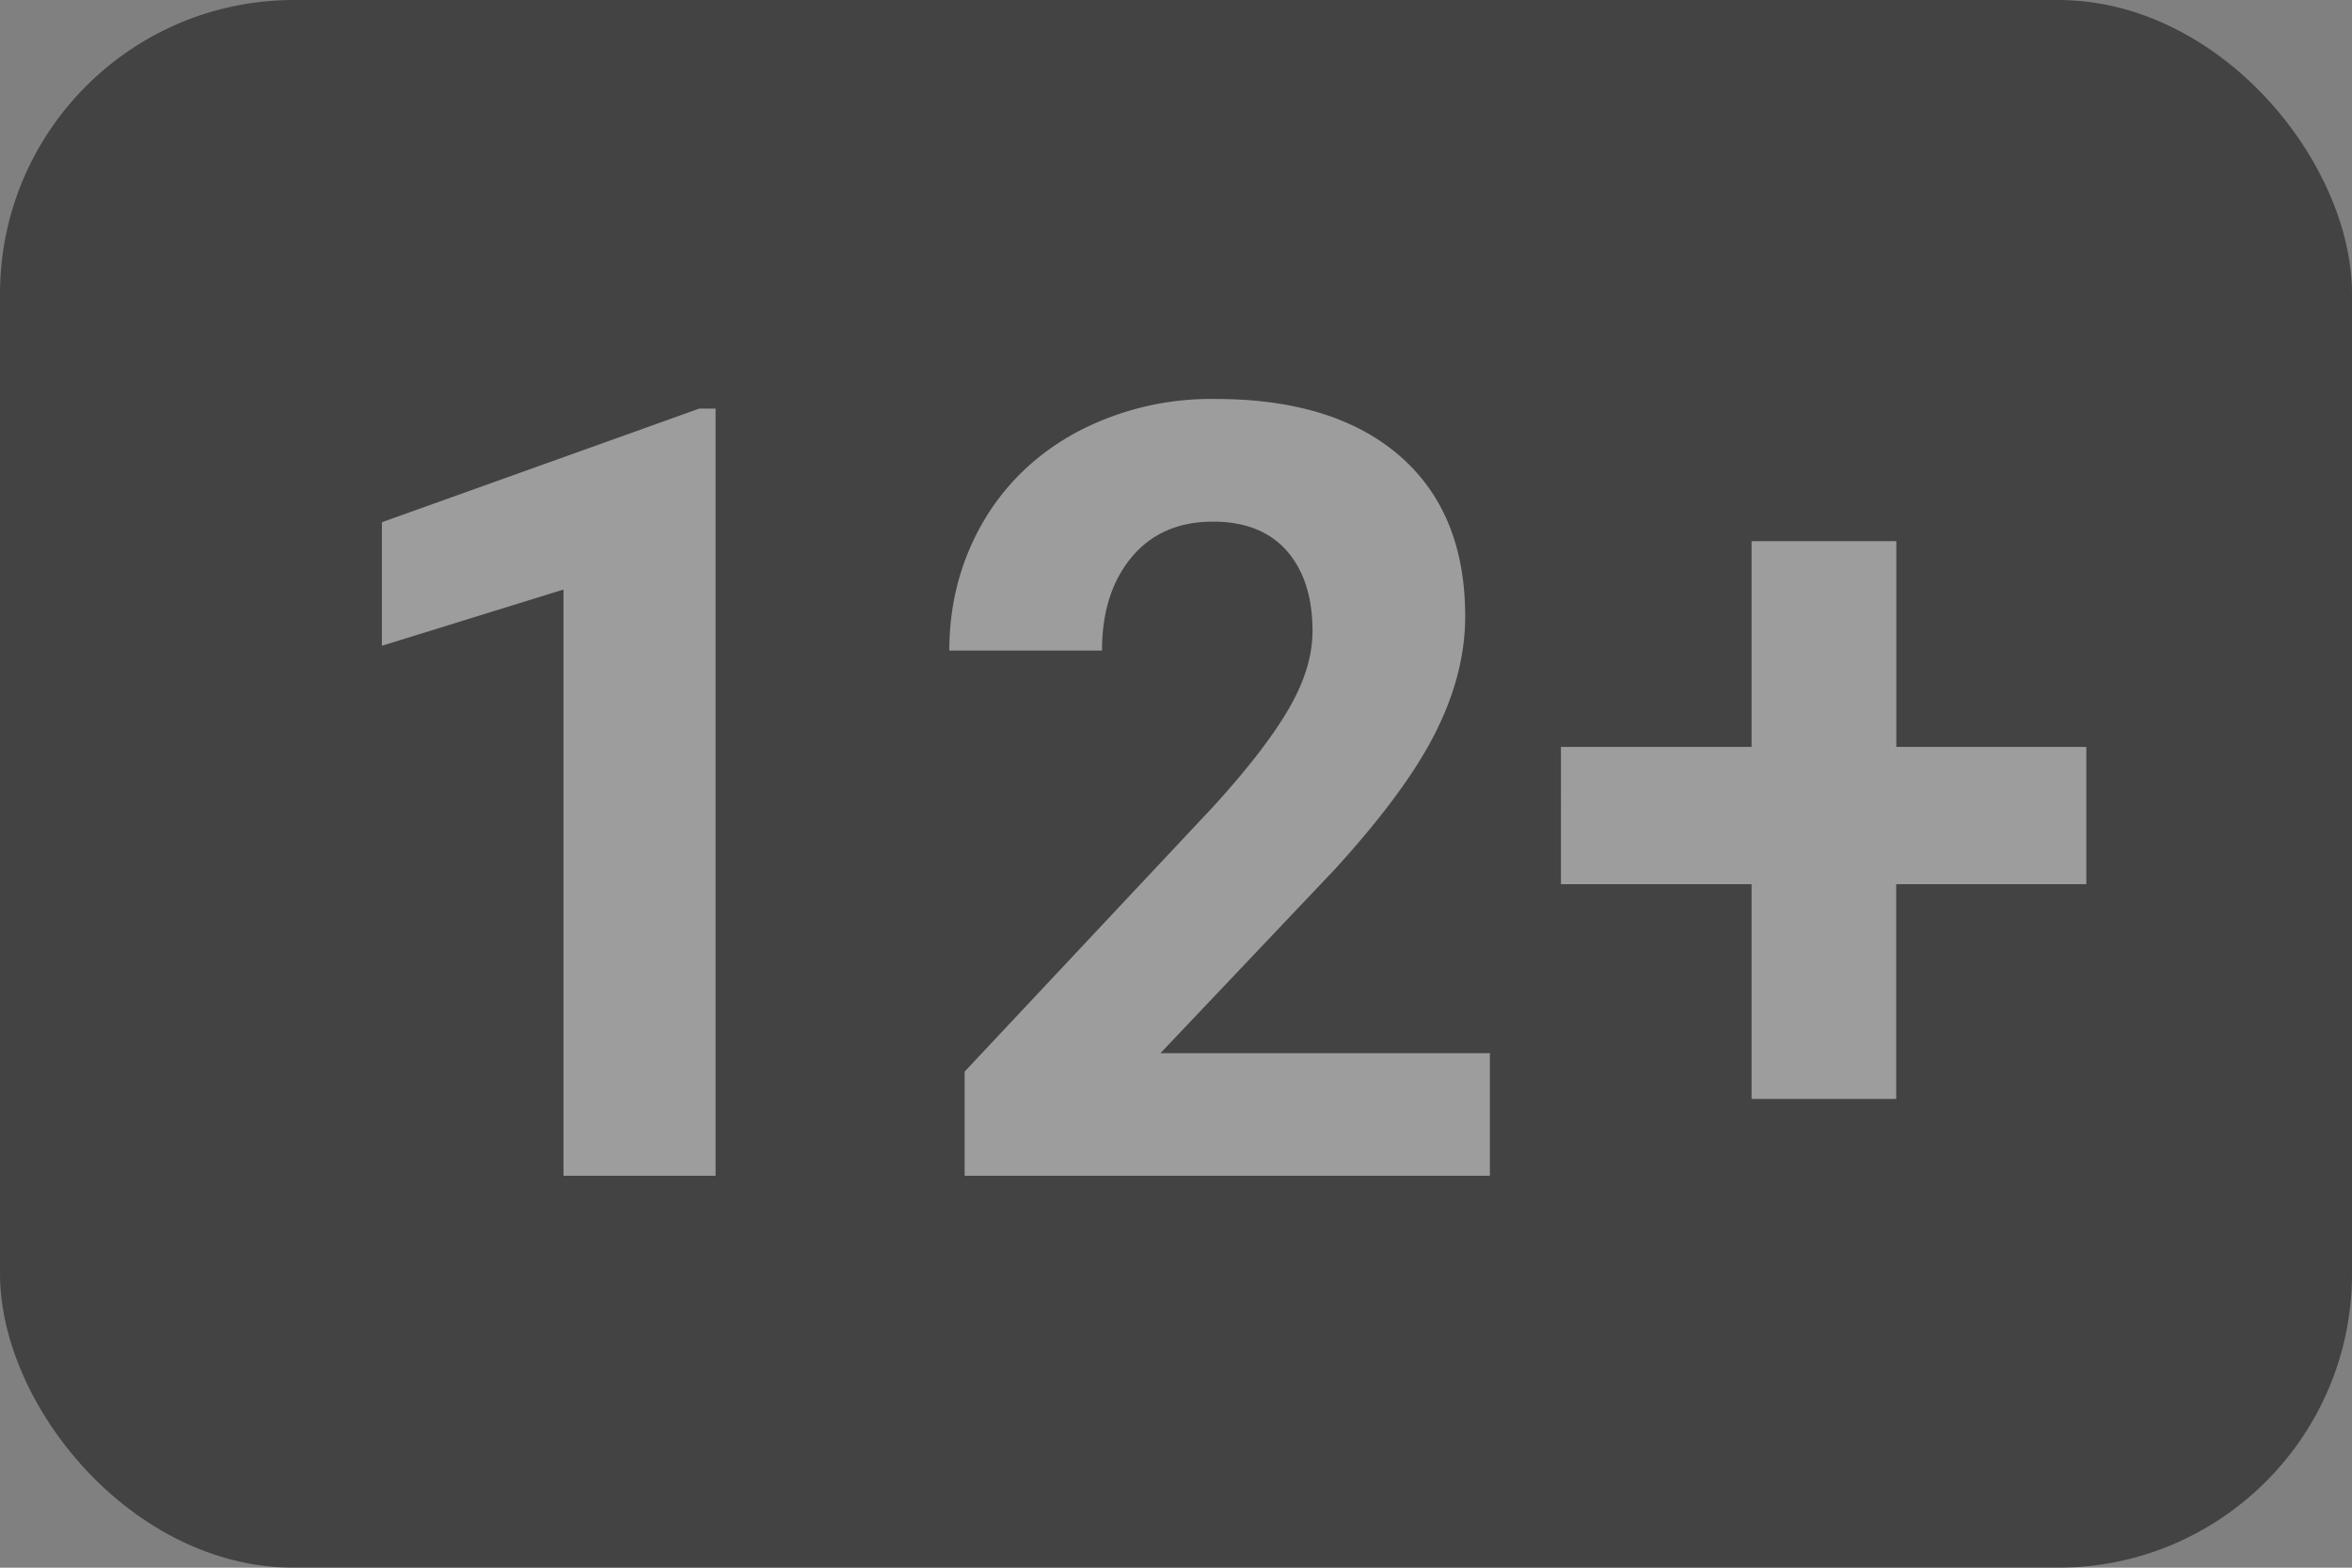 <svg xmlns="http://www.w3.org/2000/svg" width="24" height="16" viewBox="0 0 24 16">
  <rect x="0" y="0" width="24" height="16" fill="#808080" stroke="none"/>
  <g fill-rule="evenodd">
    <rect width="24" height="16" rx="3" opacity=".48" />
    <path fill="#fff"
      d="M7.302 12H5.75V6.017l-1.853.574V5.33l3.239-1.16h.166V12zm7.901 0h-5.36v-1.063l2.53-2.697c.347-.38.604-.71.77-.993.167-.283.25-.552.25-.806 0-.347-.088-.62-.263-.82-.176-.198-.426-.297-.752-.297-.351 0-.628.12-.83.362-.202.242-.303.56-.303.954H9.687c0-.477.114-.912.341-1.306.227-.393.549-.702.964-.926a2.93 2.93 0 0 1 1.413-.336c.805 0 1.431.194 1.877.58.446.387.669.933.669 1.639 0 .386-.1.78-.301 1.181-.2.401-.544.868-1.031 1.402l-1.778 1.875h3.362V12zm4.147-4.377h1.939v1.401h-1.94v2.192h-1.476V9.024h-1.945V7.623h1.945v-2.1h1.477v2.1z"
      opacity=".48" />
  </g>
</svg>